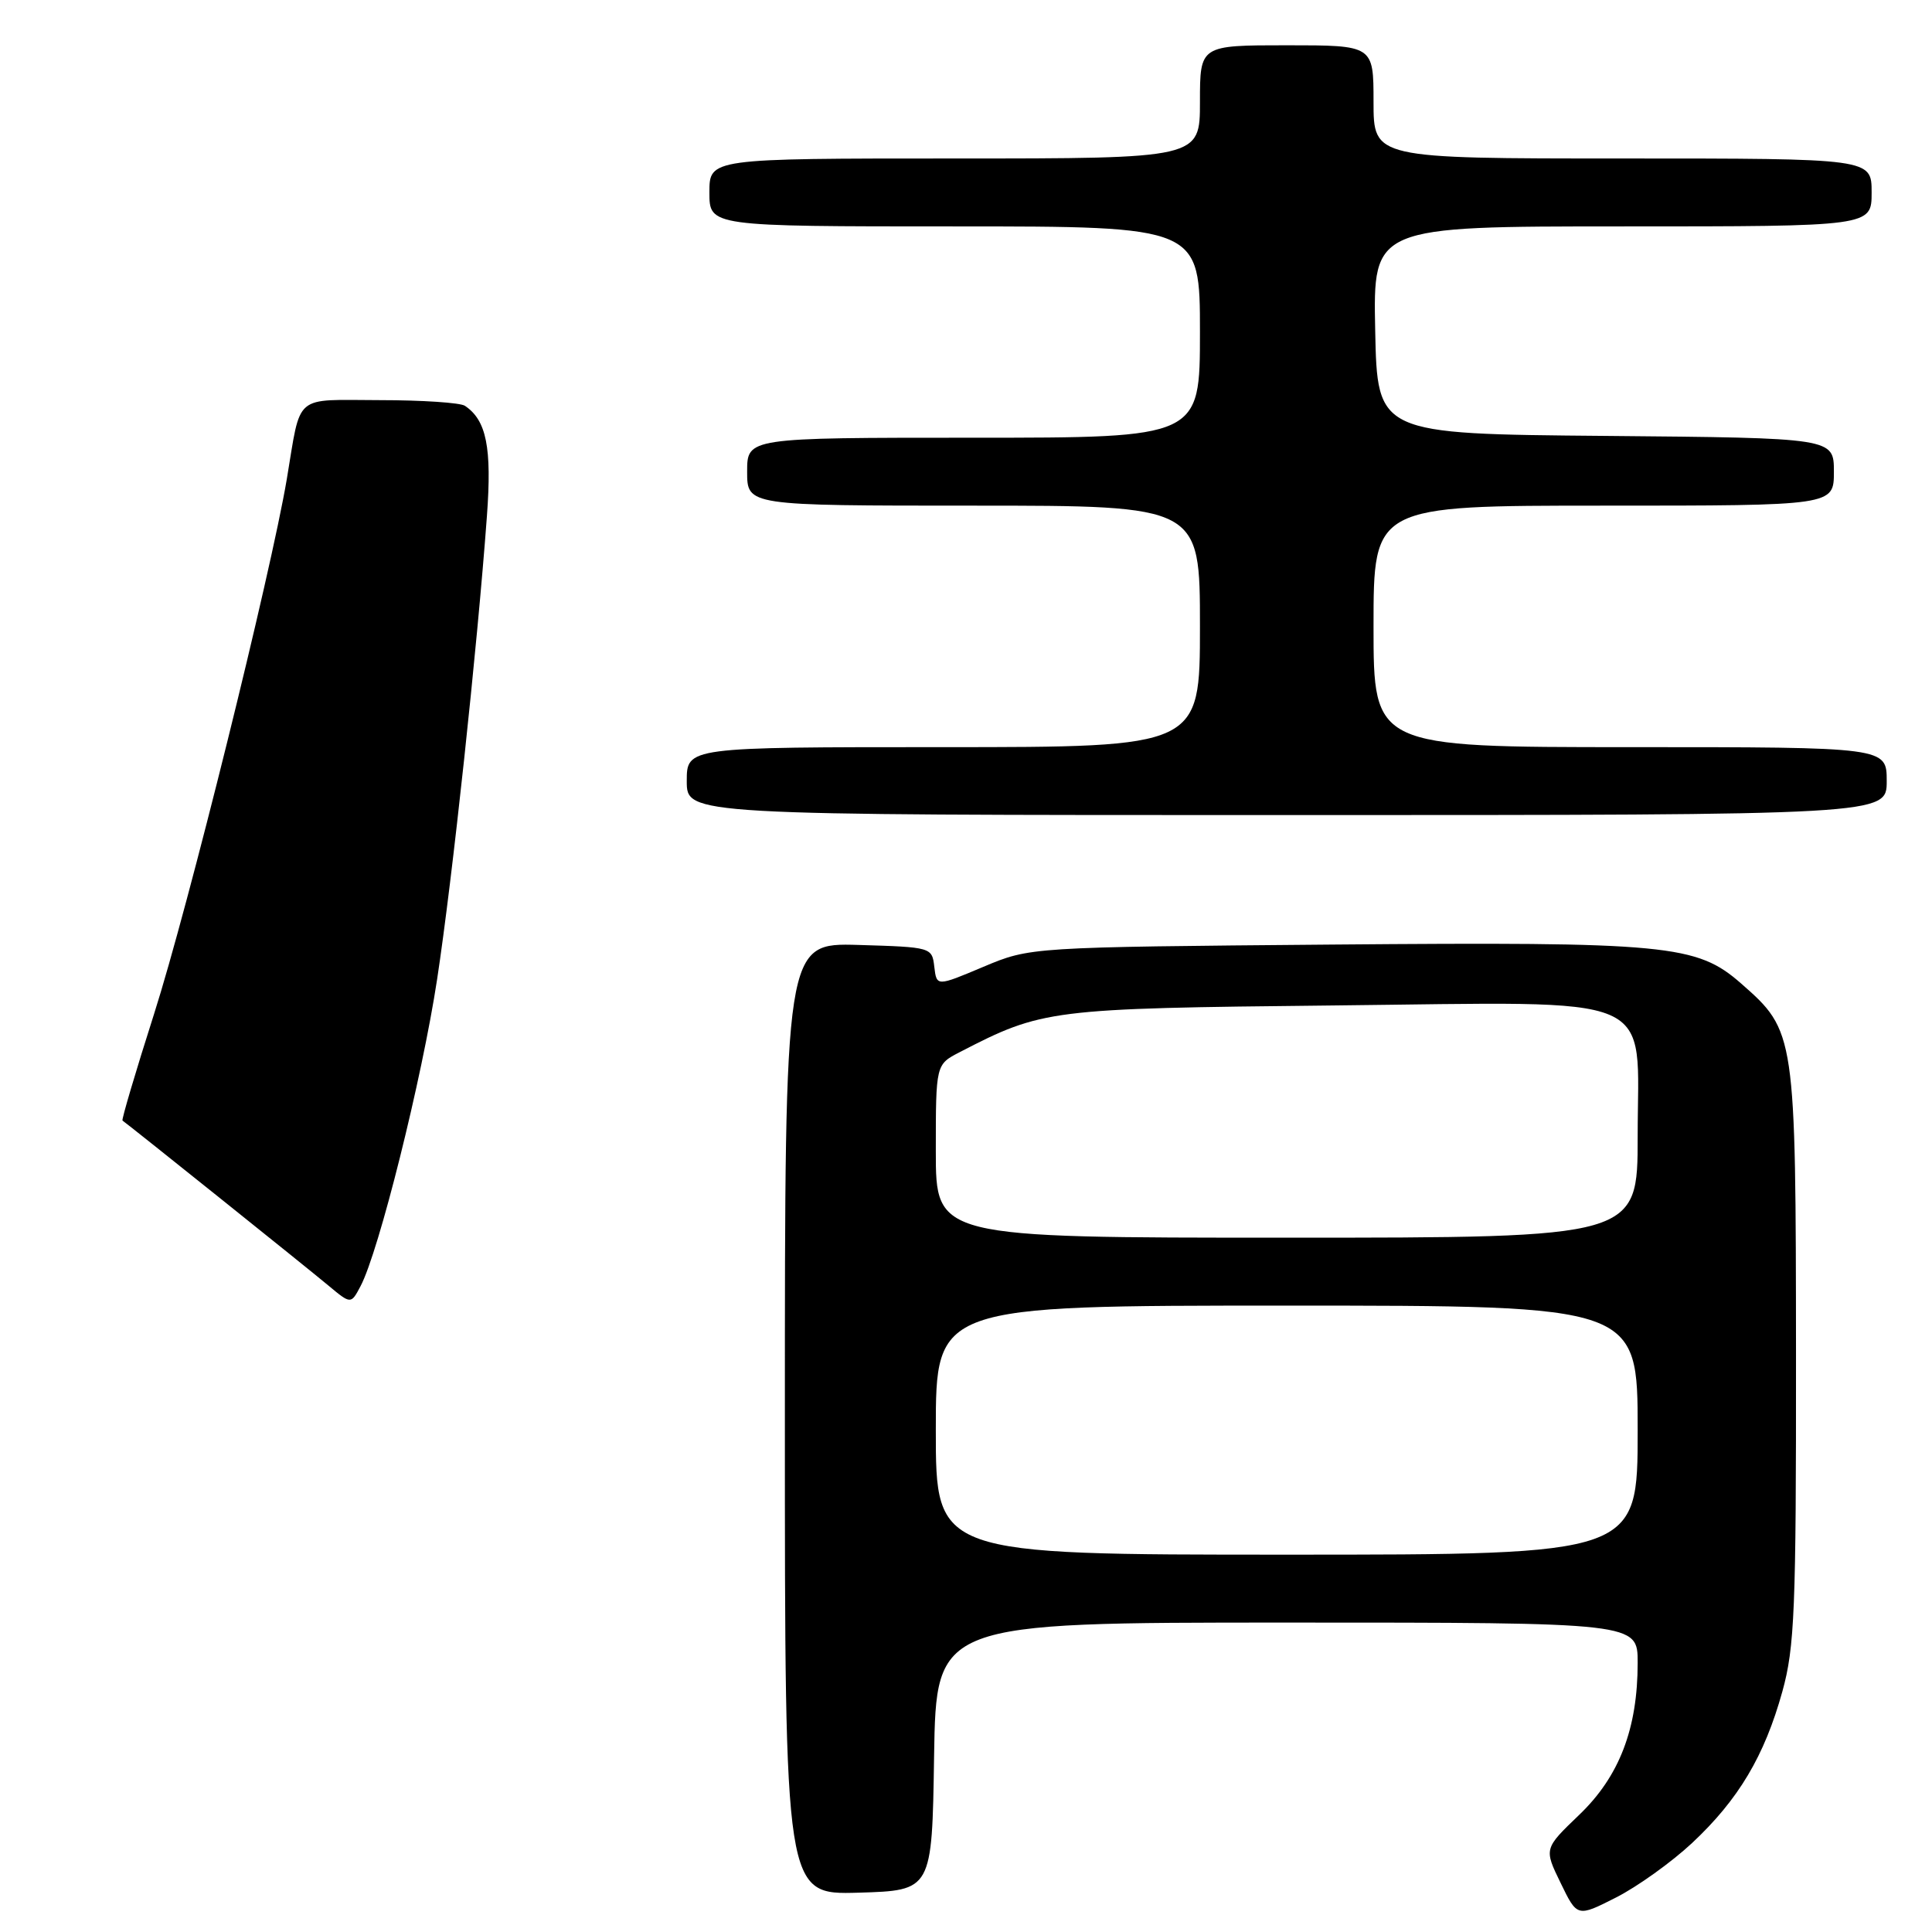 <?xml version="1.0" encoding="UTF-8" standalone="no"?>
<!DOCTYPE svg PUBLIC "-//W3C//DTD SVG 1.1//EN" "http://www.w3.org/Graphics/SVG/1.1/DTD/svg11.dtd" >
<svg xmlns="http://www.w3.org/2000/svg" xmlns:xlink="http://www.w3.org/1999/xlink" version="1.1" viewBox="0 0 256 256">
 <g >
 <path fill="currentColor"
d=" M 224.22 244.20 C 230.36 238.45 233.80 232.68 236.17 224.14 C 237.80 218.27 238.00 213.34 237.98 179.52 C 237.95 136.93 237.91 136.64 230.72 130.33 C 224.82 125.15 221.02 124.79 176.50 125.16 C 136.50 125.50 136.50 125.50 130.30 128.11 C 124.11 130.72 124.11 130.72 123.80 128.11 C 123.50 125.52 123.43 125.50 113.75 125.21 C 104.00 124.93 104.00 124.93 104.00 188.00 C 104.00 251.07 104.00 251.07 113.75 250.79 C 123.50 250.50 123.50 250.50 123.77 232.75 C 124.05 215.00 124.05 215.00 170.52 215.00 C 217.00 215.00 217.00 215.00 217.00 220.32 C 217.00 229.06 214.57 235.39 209.25 240.48 C 204.58 244.96 204.58 244.96 206.79 249.50 C 208.99 254.04 208.99 254.04 214.13 251.43 C 216.95 250.00 221.49 246.75 224.22 244.20 Z  M 250.00 103.50 C 250.00 99.00 250.00 99.00 216.00 99.00 C 182.00 99.00 182.00 99.00 182.00 83.00 C 182.00 67.00 182.00 67.00 212.50 67.00 C 243.00 67.00 243.00 67.00 243.00 62.51 C 243.00 58.03 243.00 58.03 212.75 57.76 C 182.50 57.50 182.50 57.50 182.22 43.75 C 181.94 30.00 181.94 30.00 214.97 30.00 C 248.00 30.00 248.00 30.00 248.00 25.50 C 248.00 21.00 248.00 21.00 215.00 21.00 C 182.00 21.00 182.00 21.00 182.00 13.50 C 182.00 6.00 182.00 6.00 170.50 6.00 C 159.00 6.00 159.00 6.00 159.00 13.50 C 159.00 21.00 159.00 21.00 126.50 21.00 C 94.00 21.00 94.00 21.00 94.00 25.50 C 94.00 30.00 94.00 30.00 126.50 30.00 C 159.00 30.00 159.00 30.00 159.00 44.00 C 159.00 58.00 159.00 58.00 129.00 58.00 C 99.00 58.00 99.00 58.00 99.00 62.50 C 99.00 67.00 99.00 67.00 129.00 67.00 C 159.00 67.00 159.00 67.00 159.00 83.00 C 159.00 99.00 159.00 99.00 125.00 99.00 C 91.00 99.00 91.00 99.00 91.00 103.50 C 91.00 108.00 91.00 108.00 170.50 108.00 C 250.00 108.00 250.00 108.00 250.00 103.50 Z  M 43.50 170.33 C 40.79 168.06 16.87 148.90 16.23 148.48 C 16.09 148.38 17.96 142.04 20.40 134.40 C 24.92 120.24 35.85 76.18 38.00 63.50 C 39.93 52.01 38.77 53.00 50.32 53.02 C 55.92 53.02 61.00 53.36 61.60 53.77 C 64.46 55.68 65.19 59.30 64.52 68.37 C 63.24 85.84 59.93 116.58 57.92 129.76 C 55.91 142.97 50.19 165.87 47.77 170.43 C 46.50 172.83 46.50 172.83 43.50 170.33 Z  M 124.00 189.50 C 124.00 173.00 124.00 173.00 170.50 173.00 C 217.00 173.00 217.00 173.00 217.00 189.50 C 217.00 206.00 217.00 206.00 170.50 206.00 C 124.00 206.00 124.00 206.00 124.00 189.50 Z  M 124.00 152.53 C 124.00 141.05 124.00 141.05 127.16 139.42 C 138.14 133.74 139.07 133.62 176.53 133.23 C 220.57 132.77 217.00 131.24 217.00 150.57 C 217.00 164.00 217.00 164.00 170.50 164.00 C 124.00 164.00 124.00 164.00 124.00 152.53 Z "/>
</g>
</svg>